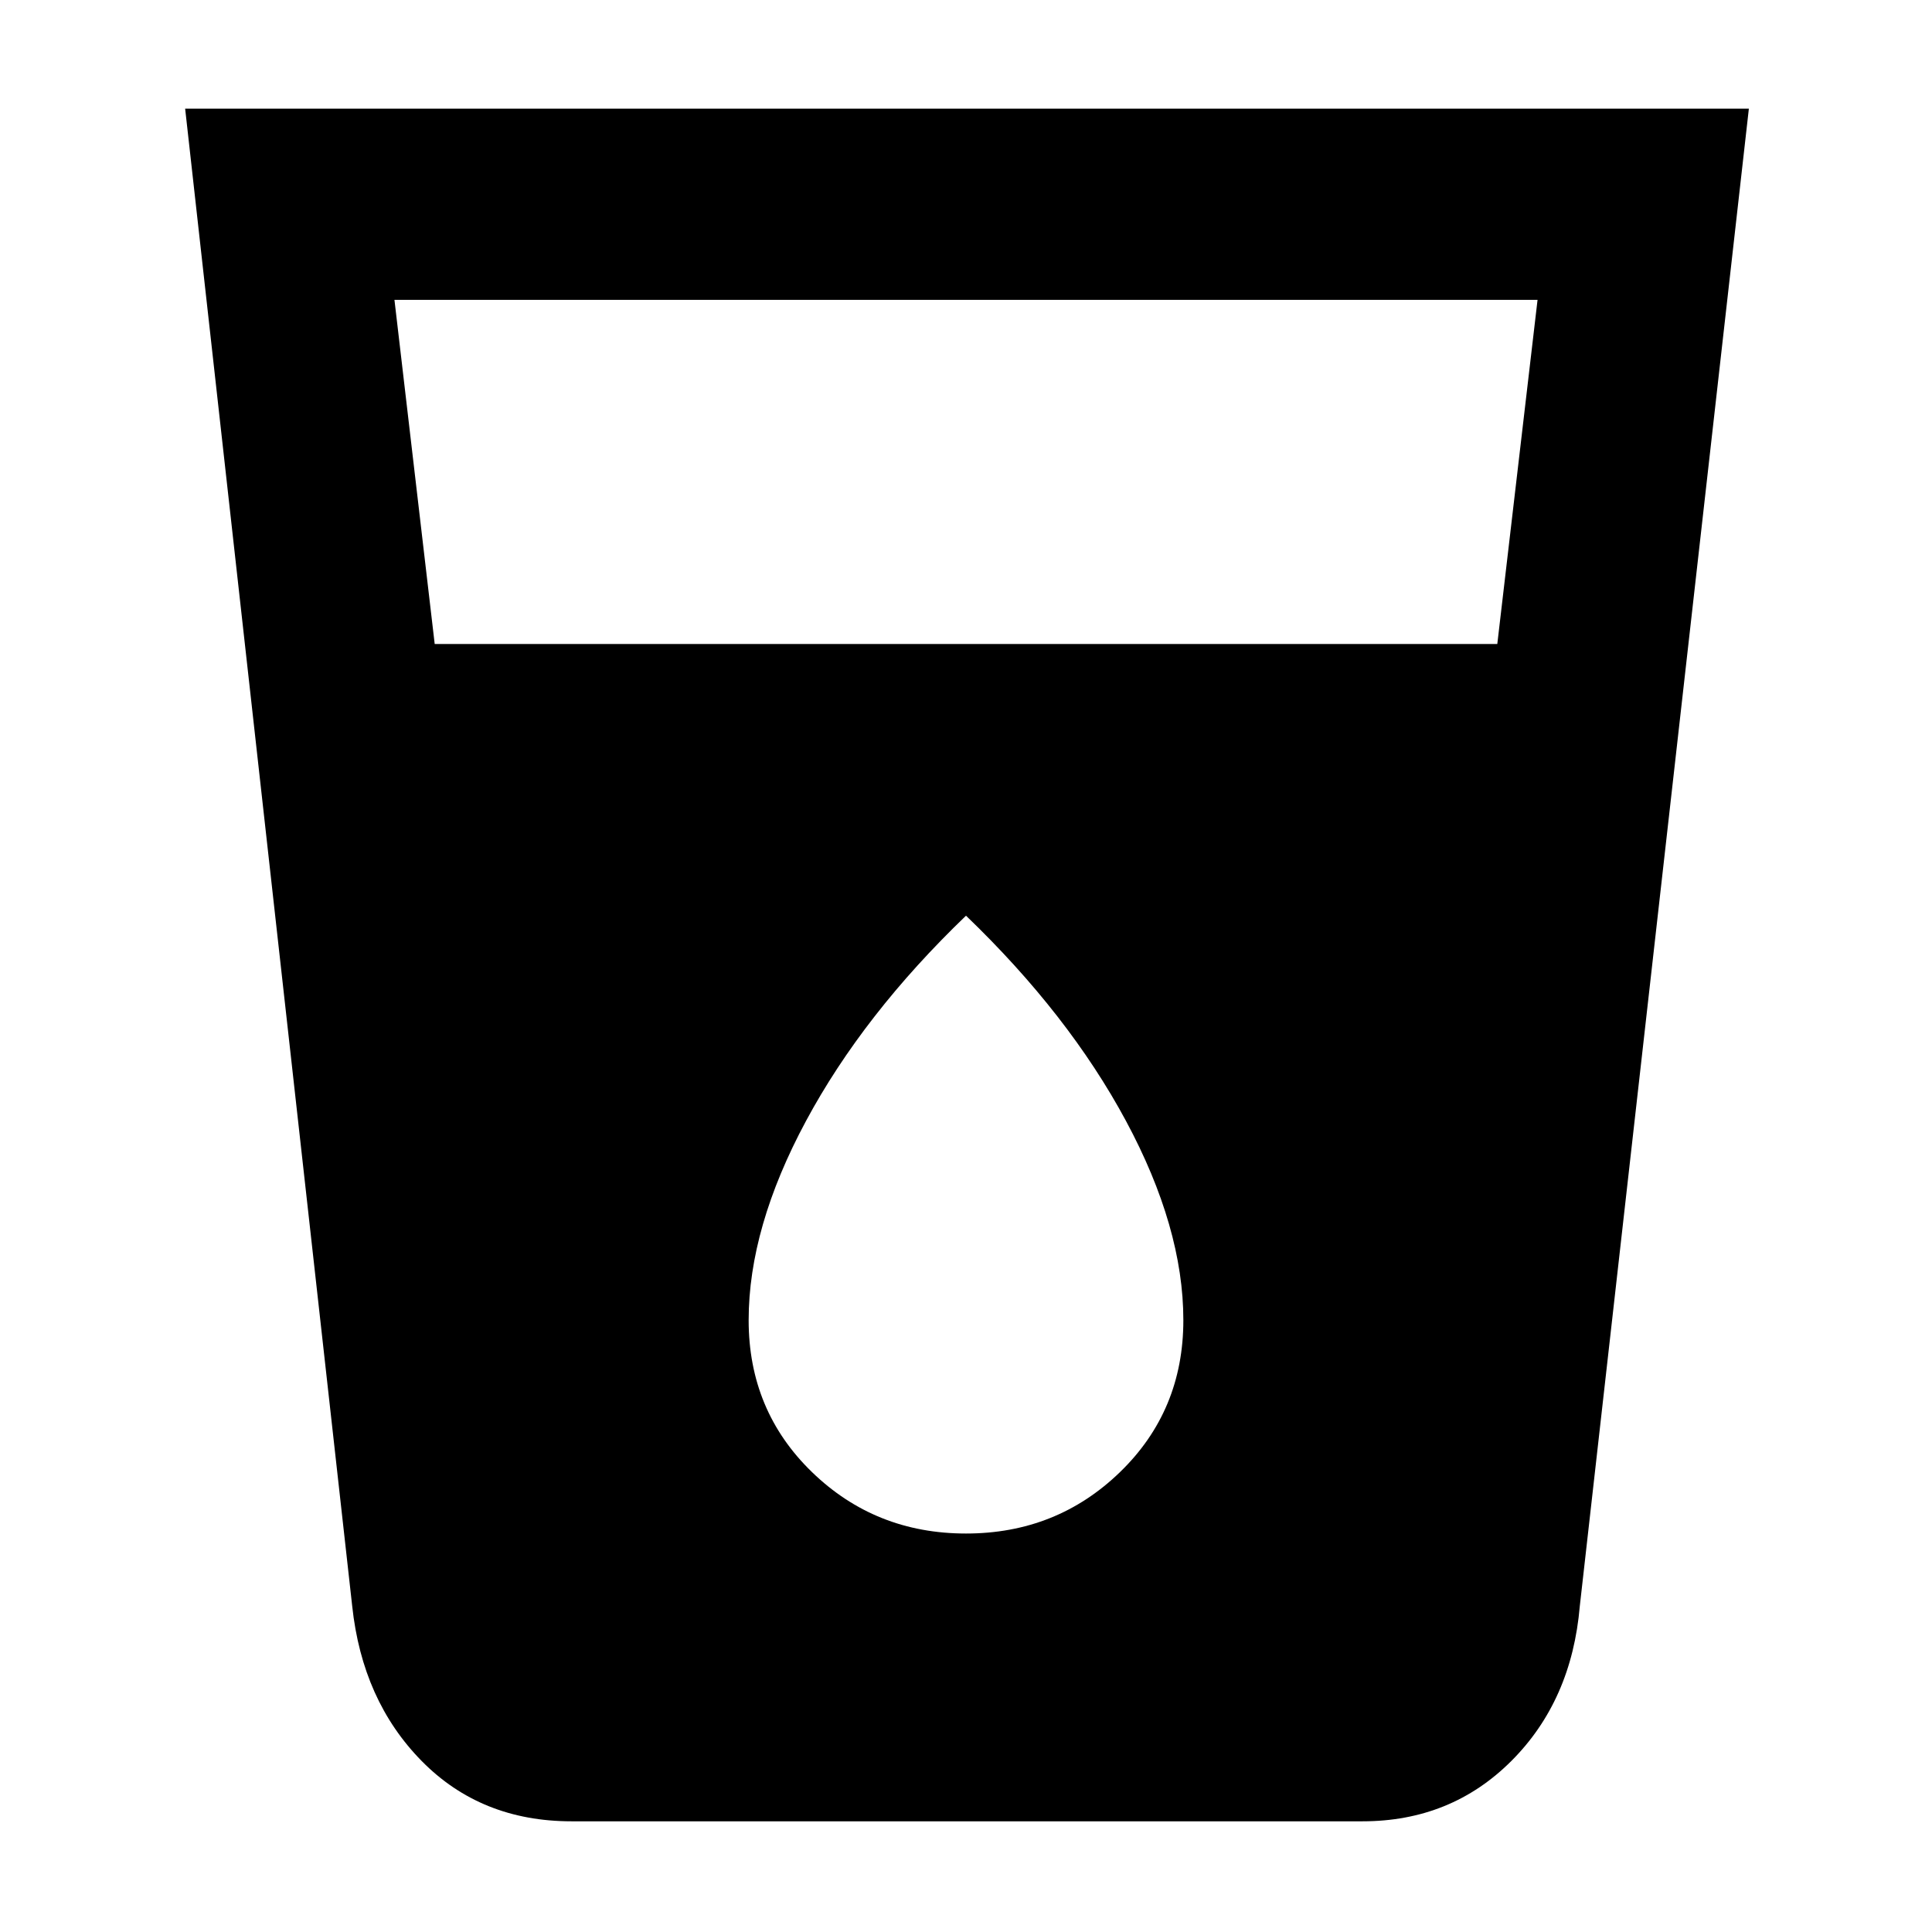<svg xmlns="http://www.w3.org/2000/svg" width="48" height="48" viewBox="0 -960 960 960"><path d="M284-55q-45 0-74.5-30T175-162L92-906h777l-84 744q-4 47-34 77t-74 30H284Zm-68-585h528l20-171H196l20 171Zm264 442q45 0 76.5-30.5T588-304q0-46-28.5-99T480-505q-51 49-79.5 102T372-304q0 45 31.5 75.5T480-198Z"/></svg>